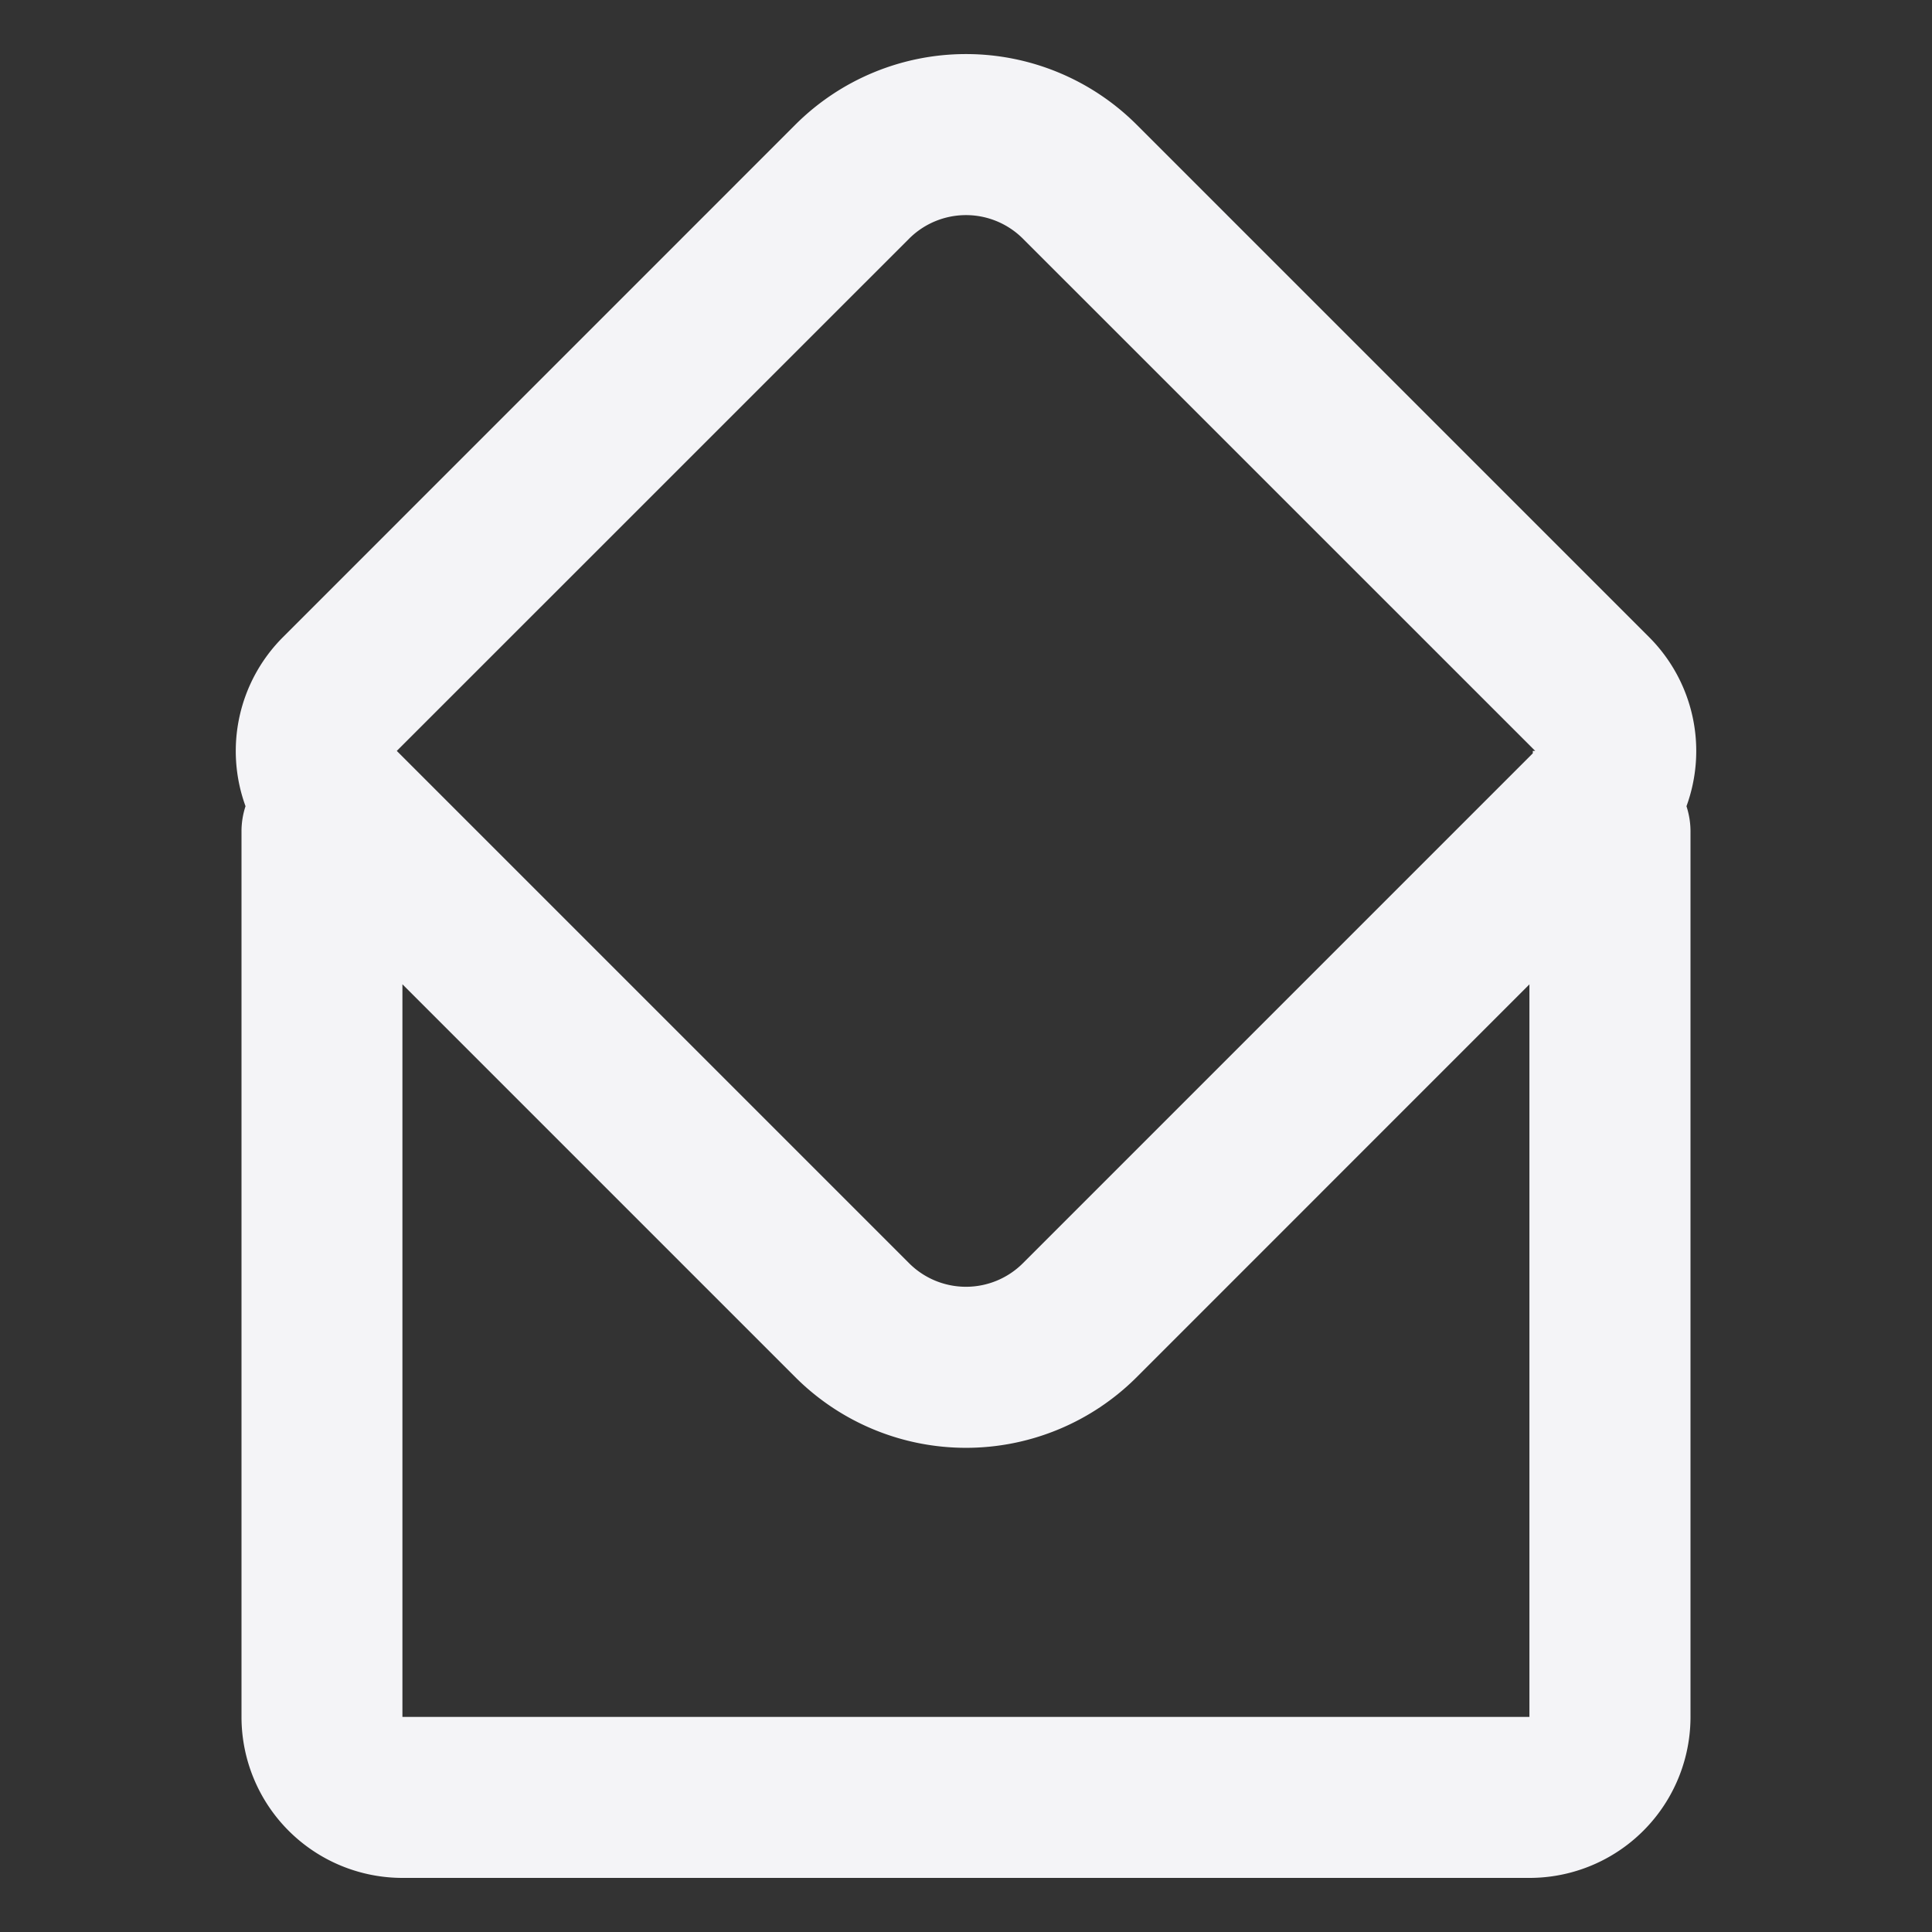 <svg fill="none" height="24" width="24" xmlns="http://www.w3.org/2000/svg"><rect width="100%" height="100%" fill="#333333" stroke="none"/><path clip-rule="evenodd" d="m3.05 10.015a2 2 0 0 1 .465-2.1l6.364-6.365a3 3 0 0 1 4.242 0l6.364 6.364a2 2 0 0 1 .465 2.101c.032.099.05.204.05.313v11a2 2 0 0 1 -2 2h-14a2 2 0 0 1 -2-2v-11a1 1 0 0 1 .05-.313zm1.879-.687 6.364-6.363a1 1 0 0 1 1.414 0l6.364 6.363h-.03v.03l-6.334 6.334a1 1 0 0 1 -1.414 0zm14.07 2.9-4.878 4.879a3 3 0 0 1 -4.242 0l-4.88-4.88v9.101h14z" fill="#f4f4f7" fill-rule="evenodd"/></svg>